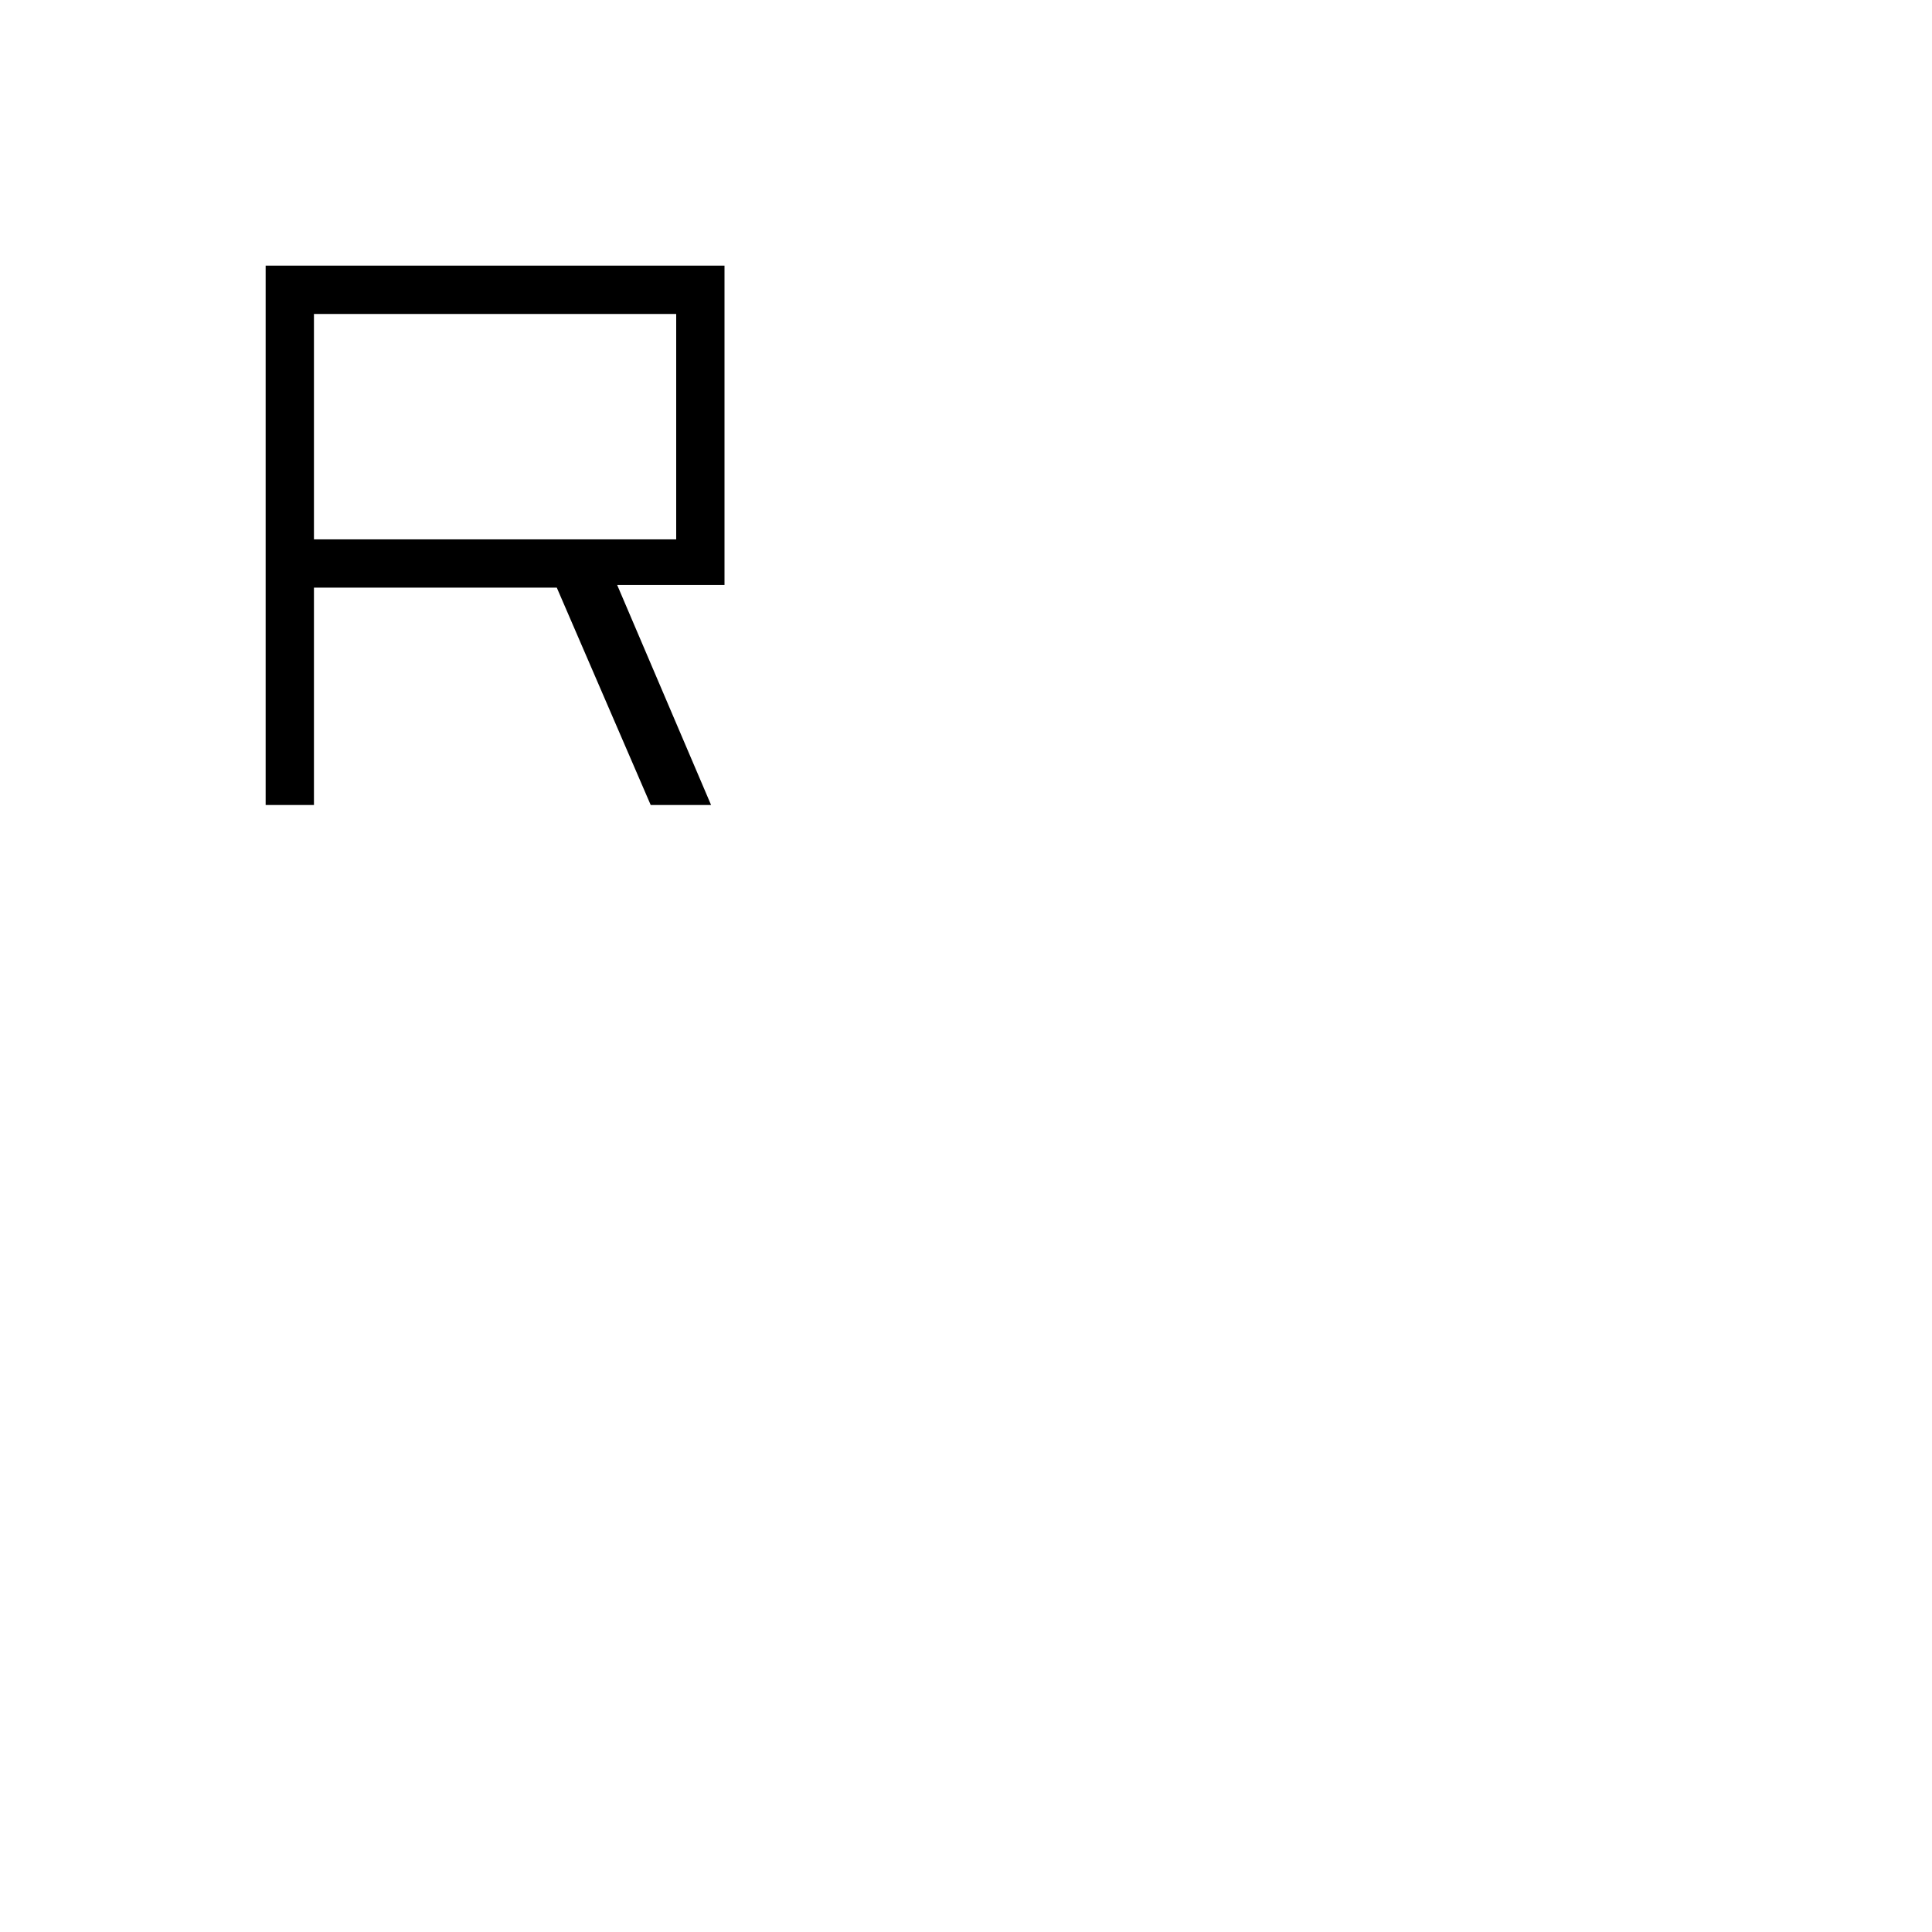 <svg xmlns="http://www.w3.org/2000/svg" height="40" viewBox="0 -960 960 960" width="40"><path d="M132-560v-268h228v158.67h-53.33L353.33-560h-30l-46.66-108H156v108h-24Zm24-132h180v-112H156v112Z"/></svg>